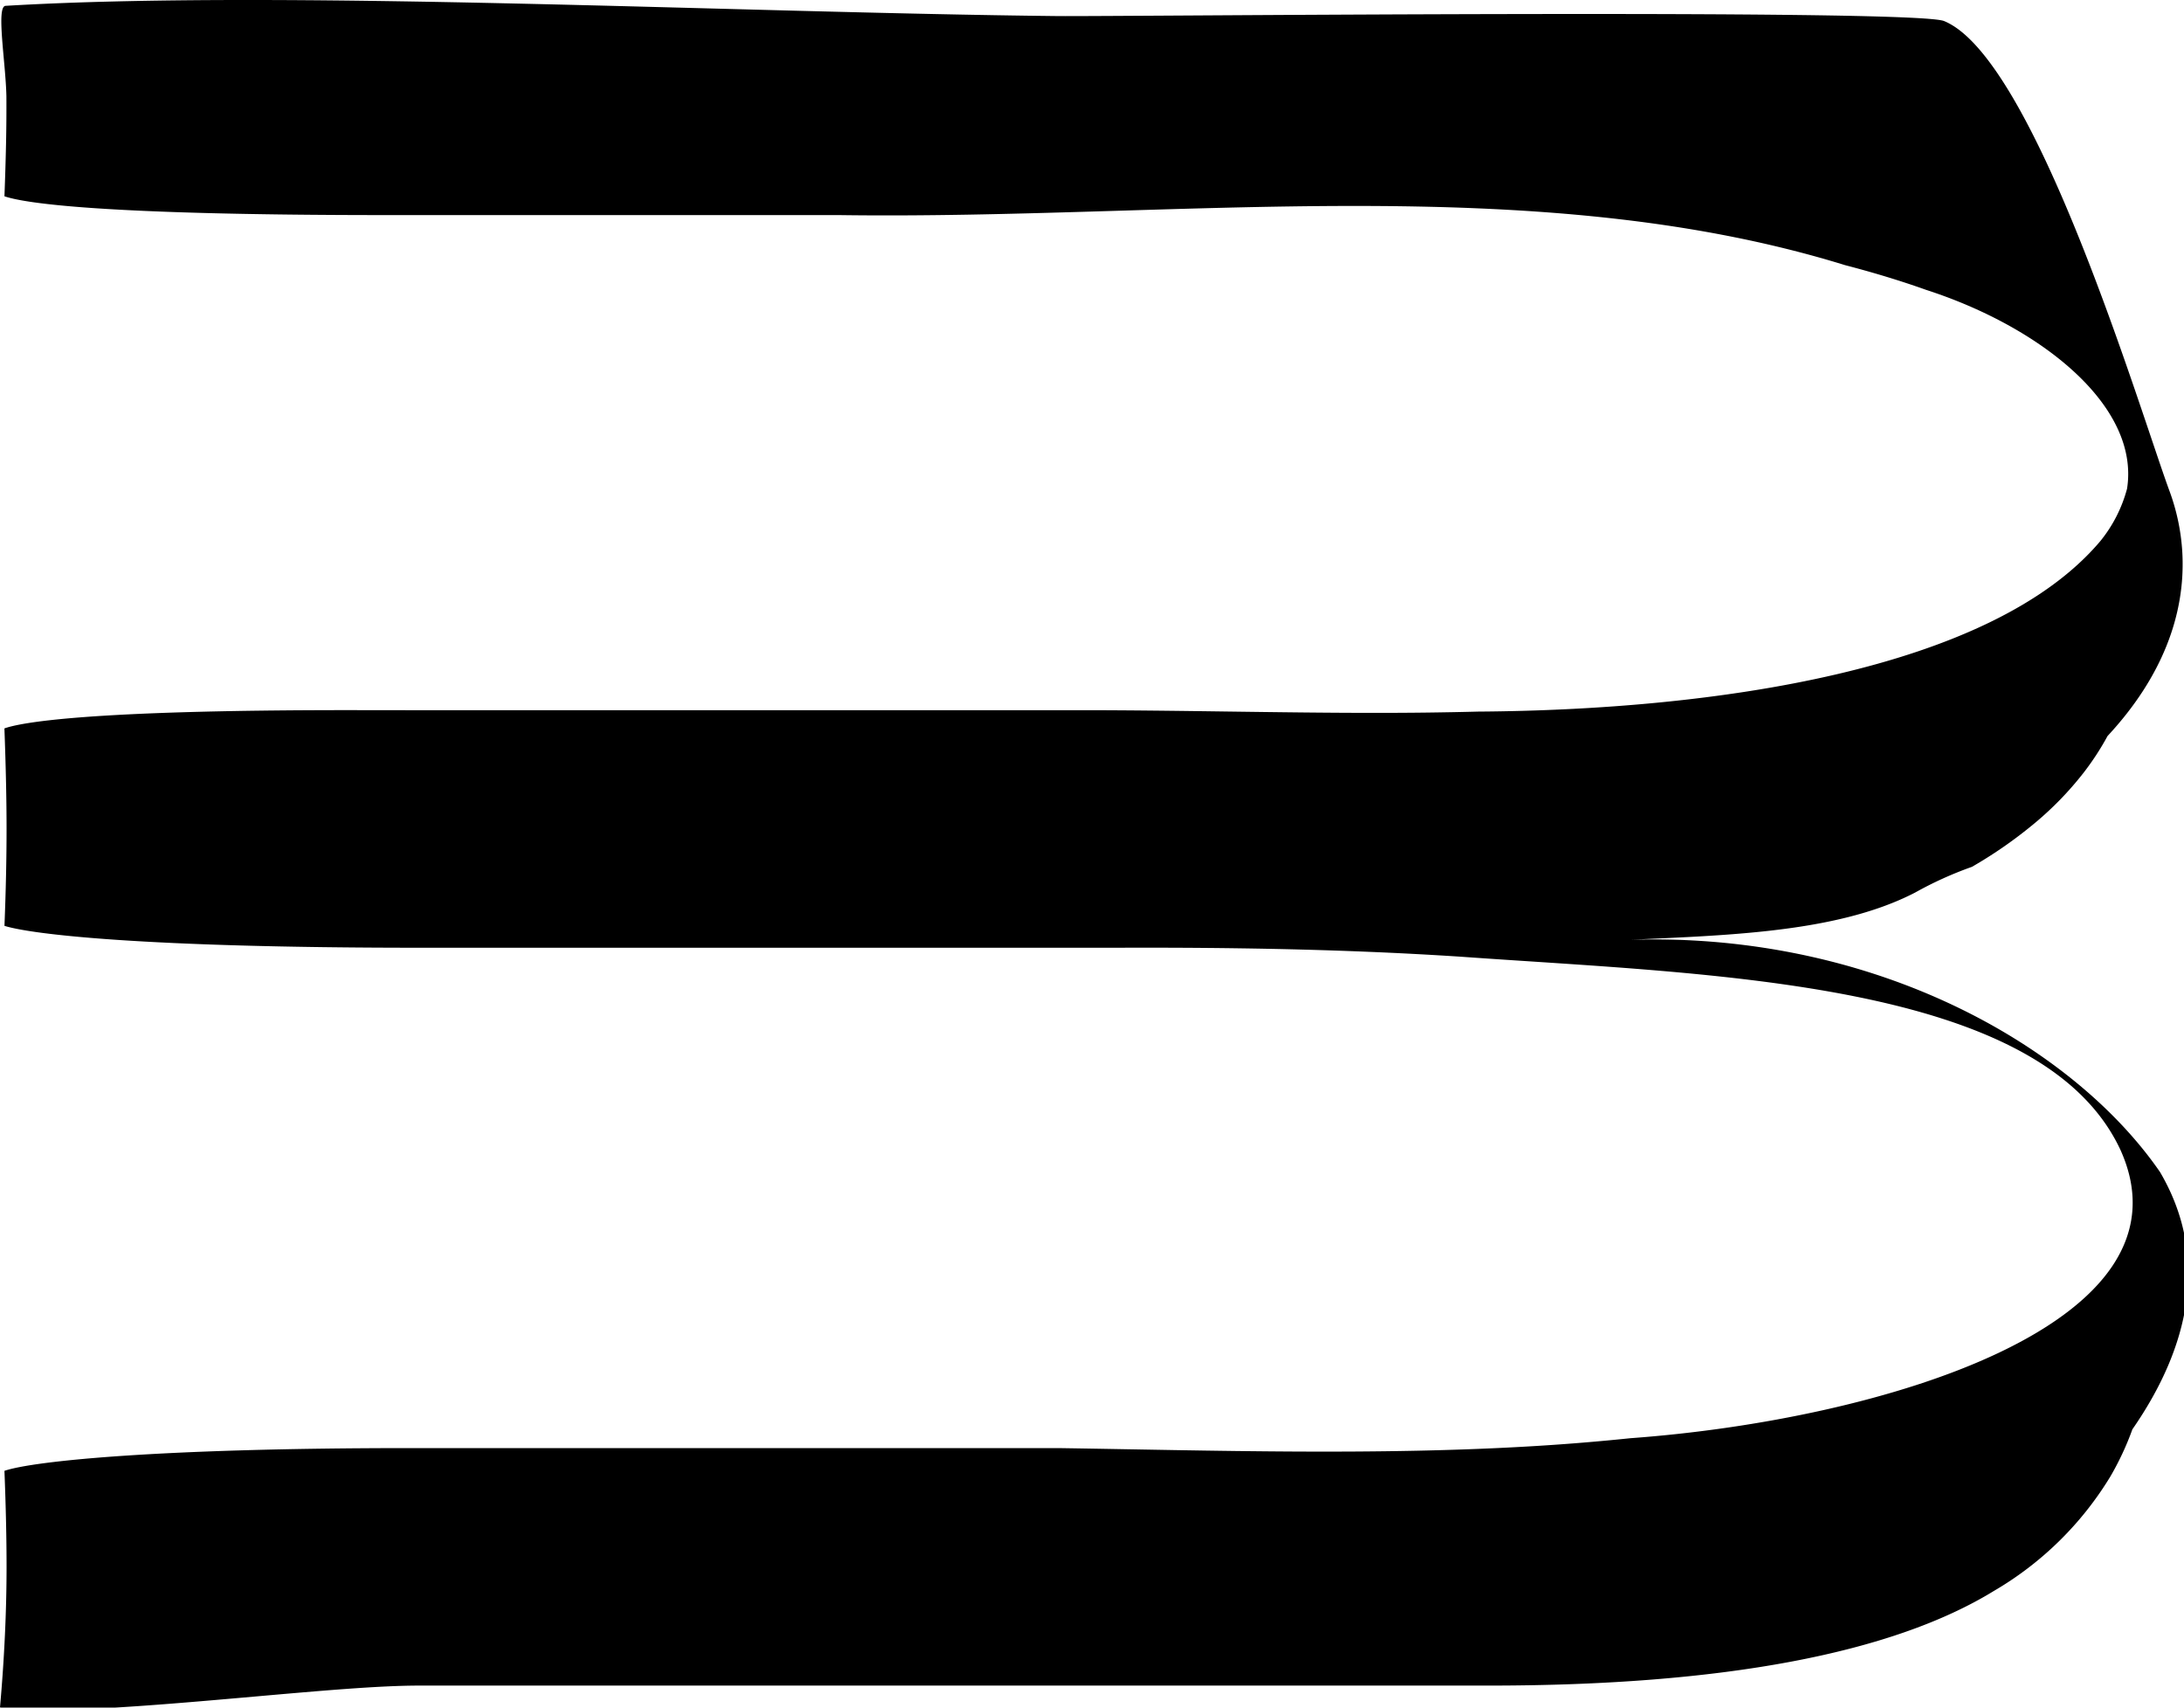 <svg xmlns="http://www.w3.org/2000/svg" width="100%" height="100%" viewBox="0 0 220 172">
  <path d="M249.744,223.213a27.752,27.752,0,0,1-4.575-.266c.439-4.957.661-9.718.661-14.158,0-2.838-.069-6.007-.213-9.673,2.885-.981,15.423-2.29,40.8-2.29h65.4c15.387.234,32.176.765,48.118-.214q4.788-.294,9.485-.783c25.327-1.845,57.327-11.492,49.327-29.083-8-17.024-41-17.591-66.5-19.42-3.085-.2-6.148-.362-9.172-.486-9.056-.374-17.755-.437-25.154-.413H287.347c-27.695,0-39.011-1.351-41.728-2.205.141-3.53.211-6.81.211-9.758,0-2.858-.07-6.176-.216-10.13,1.651-.588,8.262-1.84,34.492-1.84,1.362,0,6.313.007,6.313.007h67.127c10.1-.008,20.149.271,30.3.269,3.39,0,6.792-.038,10.22-.129,23.68-.157,51.68-4.129,62.68-17.18a14.127,14.127,0,0,0,2.686-5.27c1.314-8.349-8.686-16.294-20.229-20.025-2.594-.925-5.343-1.758-8.177-2.494-31.28-9.663-67.28-4.556-101.363-5.042H284.029c-28.769,0-36.4-1.208-38.412-1.894.072-1.882.125-3.648.161-5.319s.043-3.249.036-4.753c-.069-3.437-1.069-9.112-.069-9.112,27.766-1.654,72.864.674,105.985,1.033,5.525.06,86.171-.769,89.27.5,9.191,3.767,19.745,39.323,22.72,47.372A21.386,21.386,0,0,1,465,106.611c.349,6.227-2.049,12.6-7.533,18.491a27.245,27.245,0,0,1-2.4,3.681,32.973,32.973,0,0,1-4.883,5.05,44.6,44.6,0,0,1-6.38,4.447,37.083,37.083,0,0,0-5.717,2.588c-8.336,4.315-20.336,4.315-31.336,4.882,26-1.7,47,10.214,56,23.266,5,8.512,3,17.591-2.781,25.92a28.991,28.991,0,0,1-2.195,4.713A33.432,33.432,0,0,1,446.042,211.2c-10.307,6.336-27.446,9.548-50.939,9.548H287.347c-3.976,0-9.819.514-16.586,1.11C263.555,222.494,255.388,223.213,249.744,223.213Z"
        transform="translate(-245.169 -50.965)" />
</svg>